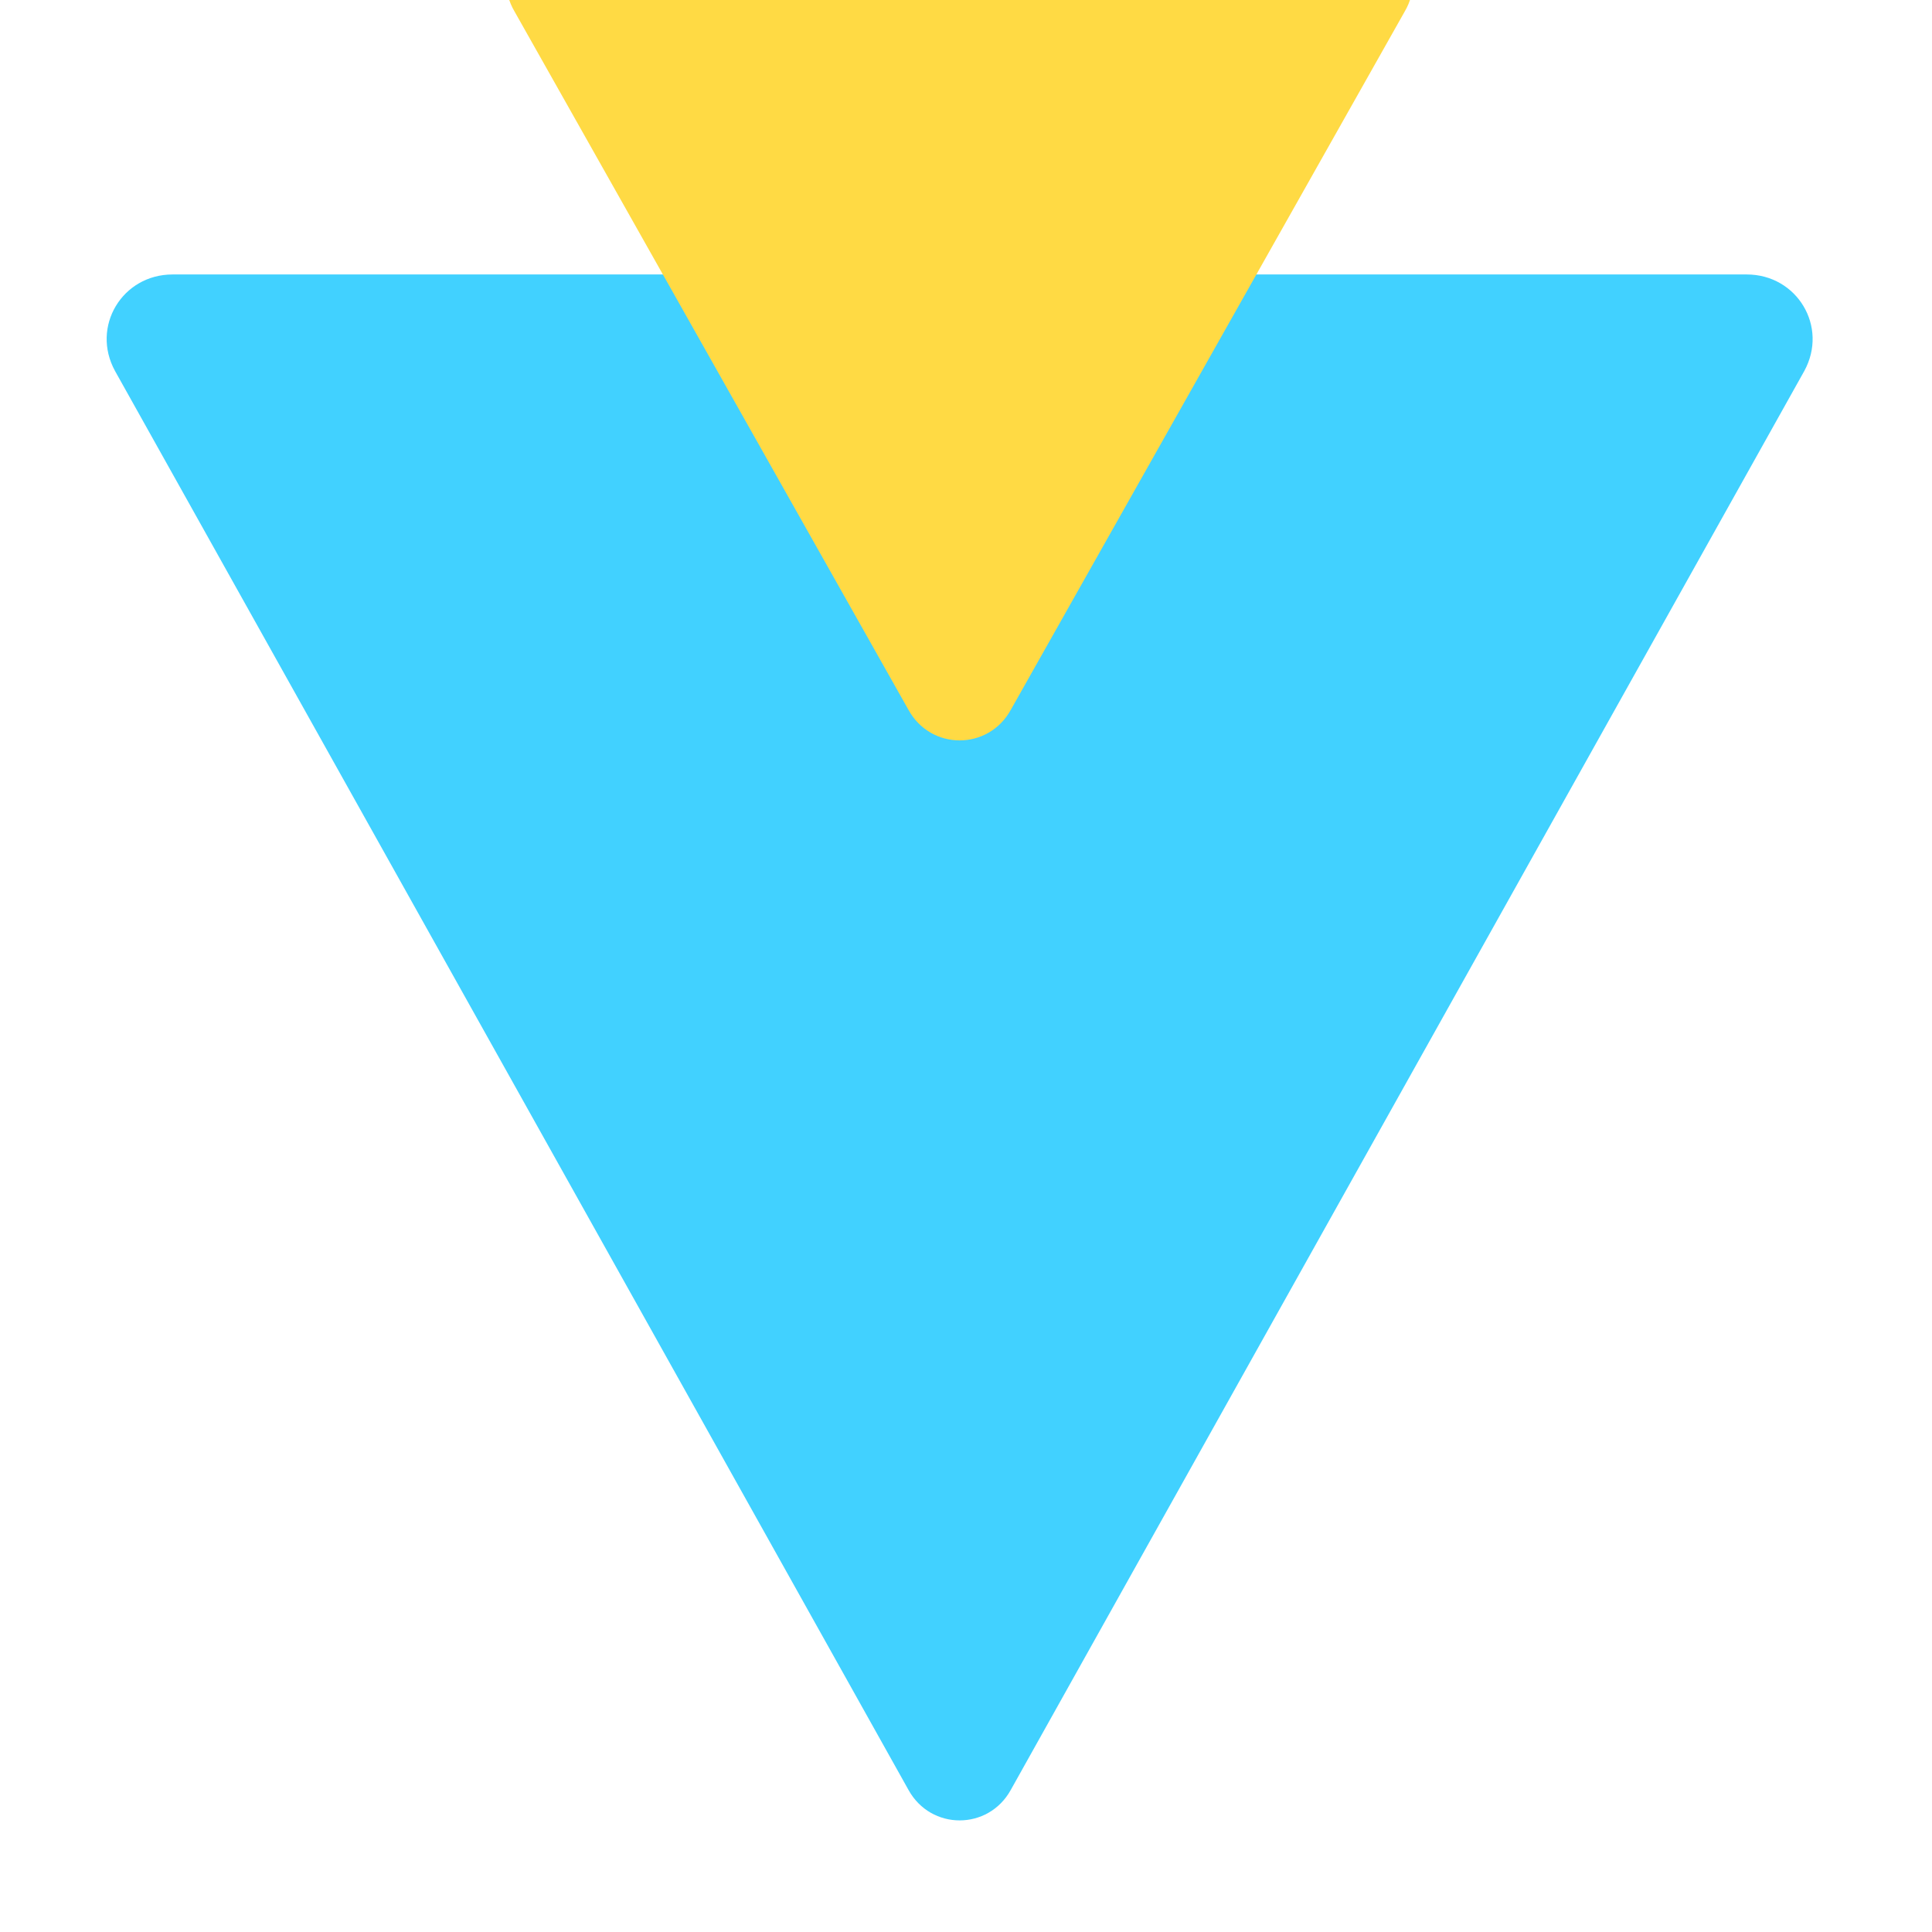 <svg xmlns="http://www.w3.org/2000/svg" width="32" height="32" viewBox="0 0 32 32" fill="none">
  <path d="M29.884 6.146L16.742 29.646C16.37 30.32 15.419 30.32 15.047 29.646L1.906 6.146C1.502 5.411 2.024 4.546 2.858 4.546H28.931C29.765 4.546 30.287 5.411 29.884 6.146Z" fill="#41D1FF"/>
  <path d="M23.264 0.195L16.742 11.757C16.37 12.432 15.419 12.432 15.047 11.757L8.525 0.195C8.121 -0.48 8.644 -1.346 9.477 -1.346H22.311C23.145 -1.346 23.667 -0.48 23.264 0.195Z" fill="#FFDA44"/>
</svg>
